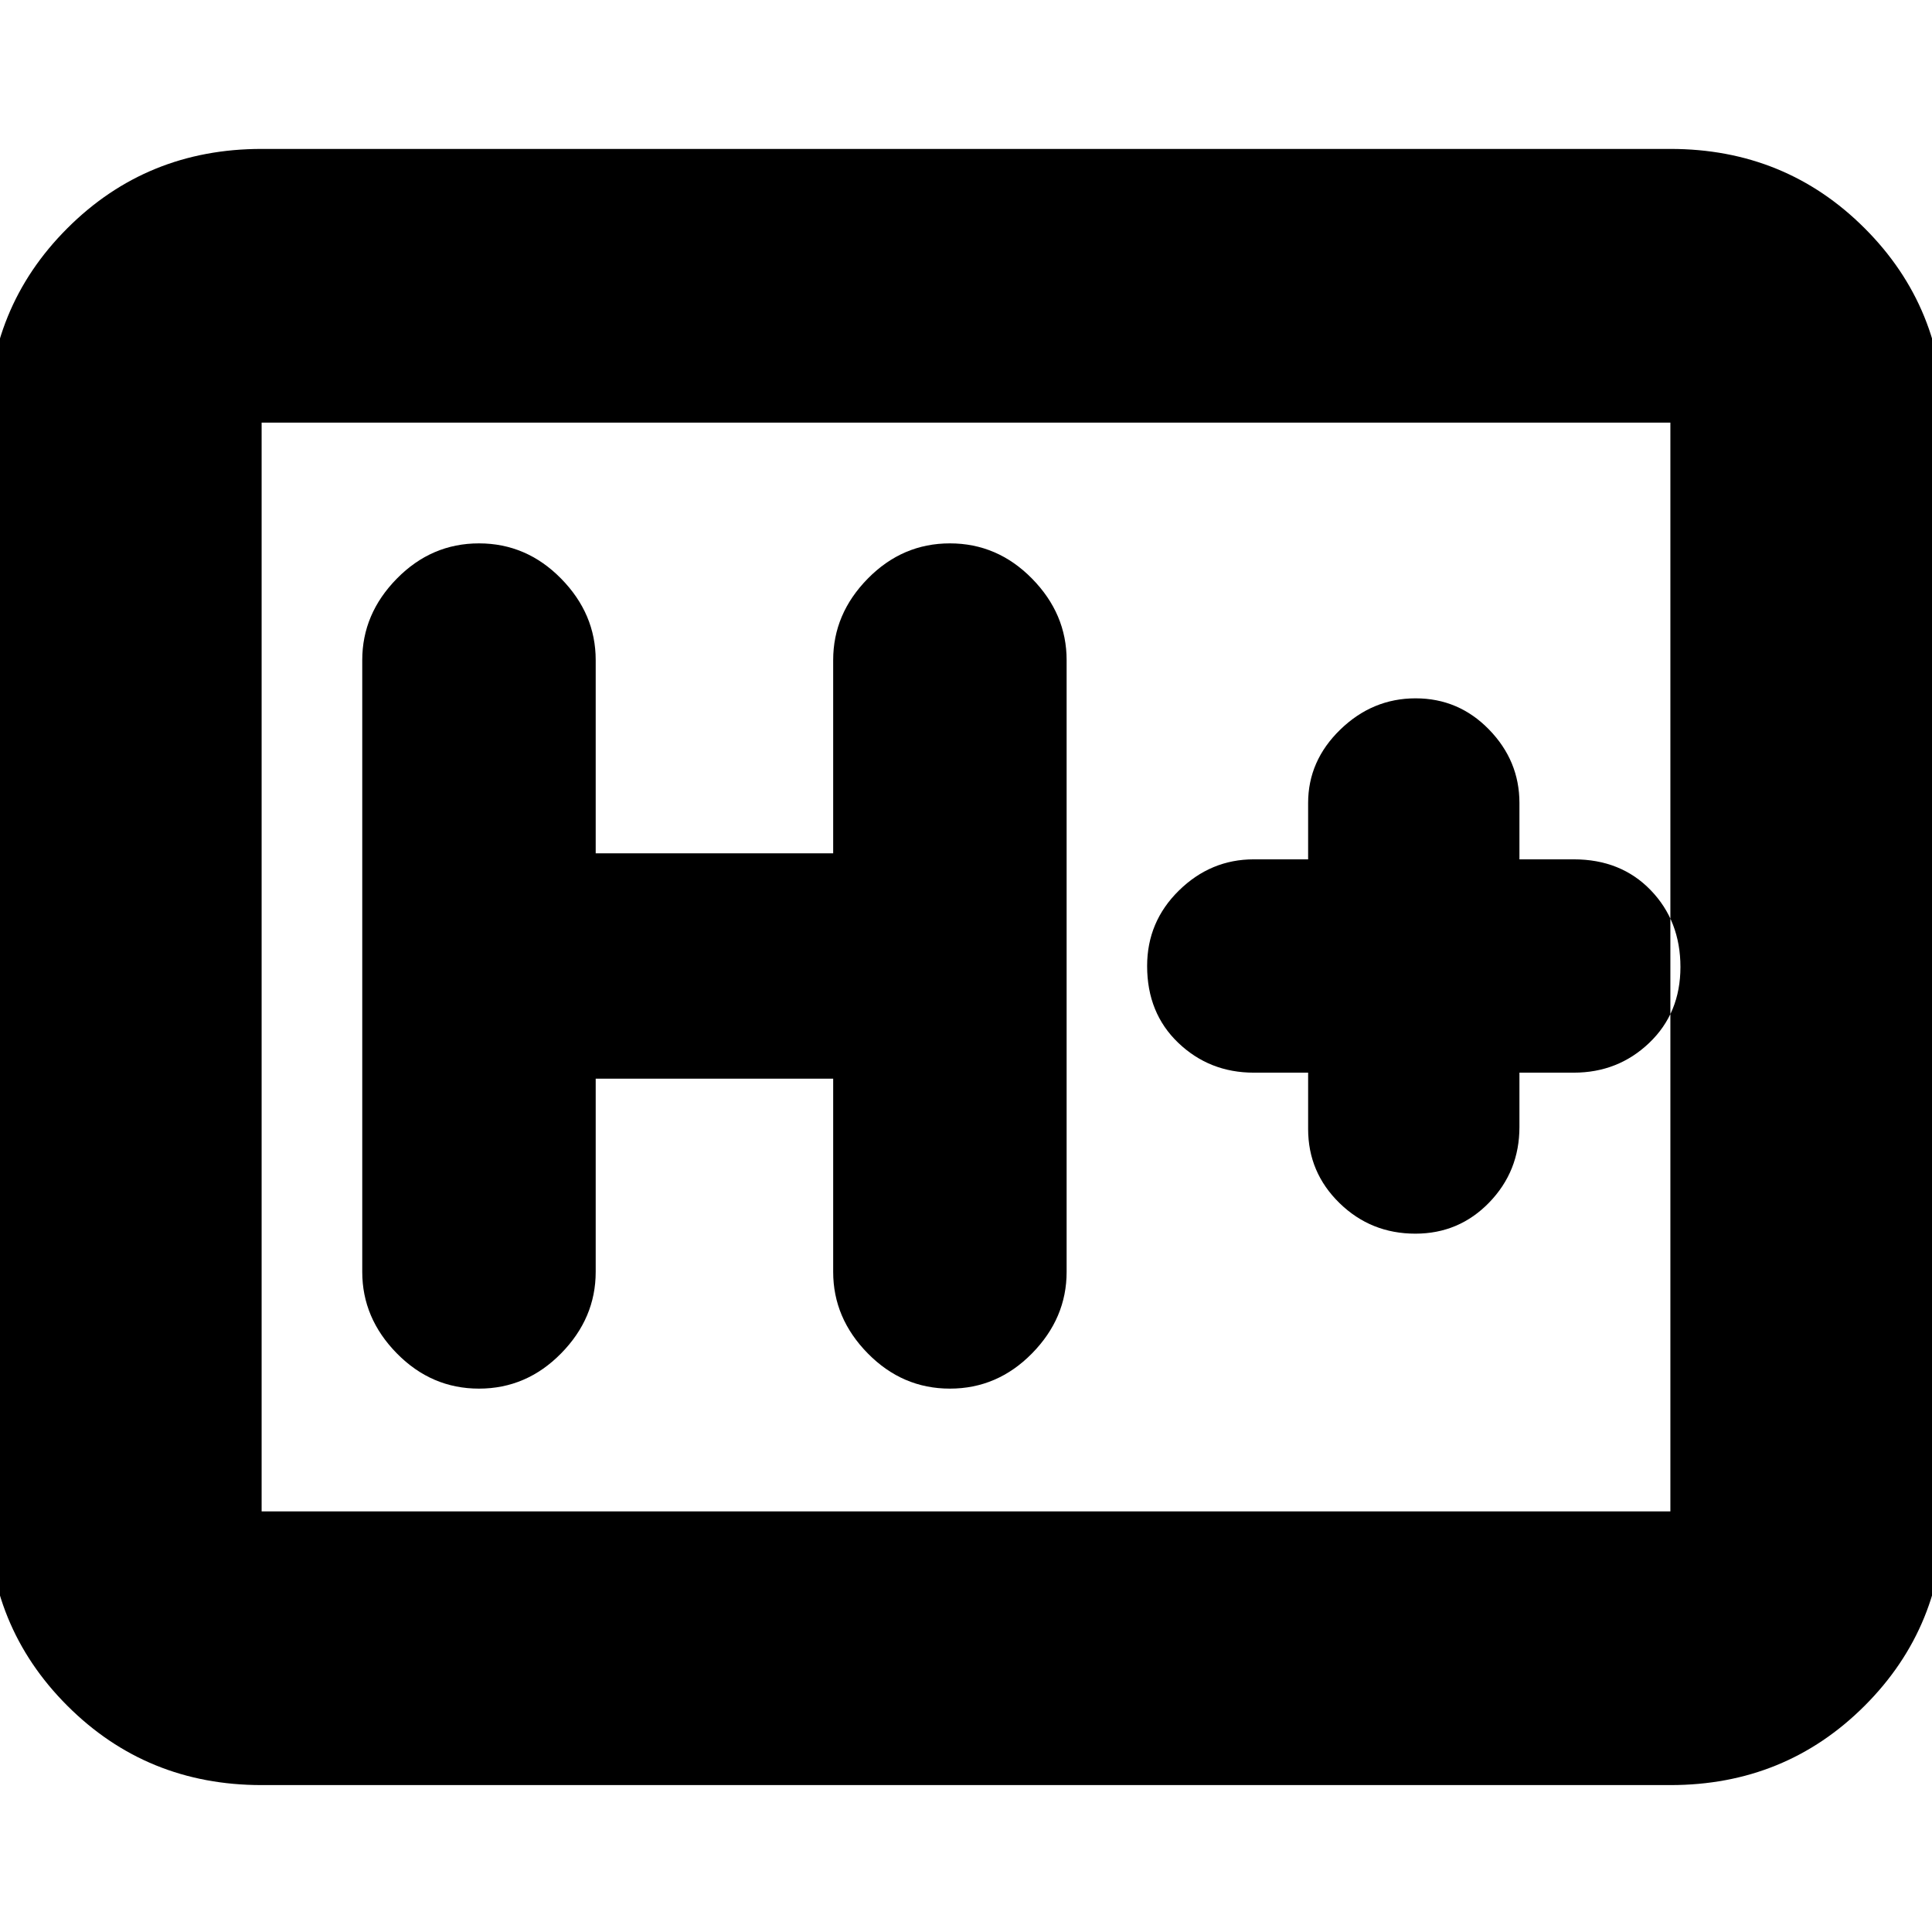 <svg xmlns="http://www.w3.org/2000/svg" height="24" viewBox="0 -960 960 960" width="24"><path d="M130-73q-57.12 0-96.56-39.44Q-6-151.88-6-209v-541q0-57.13 39.44-96.56Q72.88-886 130-886h700q57.13 0 96.56 39.44Q966-807.13 966-750v541q0 57.12-39.44 96.56Q887.13-73 830-73H130Zm0-136h700v-541H130v541Zm0 0v-541 541Zm166-215h118v96q0 23 17.2 40.5T472-270q23.6 0 40.8-17.5Q530-305 530-328v-304q0-23-17.2-40.5T472-690q-23.6 0-40.8 17.5Q414-655 414-632v96H296v-96q0-23-17.2-40.5T238-690q-23.6 0-40.8 17.5Q180-655 180-632v304q0 23 17.2 40.5T238-270q23.6 0 40.8-17.5Q296-305 296-328v-96Zm354-3v28q0 21.58 15.58 36.79t37.7 15.21q21.69 0 36.71-15.5Q755-378 755-400v-27h27q22 0 37.5-14.8t15.5-37.7q0-22.9-14.8-38.2Q805.4-533 782-533h-27v-28q0-20.97-15.1-36.49Q724.81-613 703.4-613q-21.4 0-37.4 15.51-16 15.52-16 36.49v28h-27q-21.4 0-37.2 15.5Q570-502 570-480q0 23.4 15.5 38.2Q601-427 623-427h27Z"/></svg>